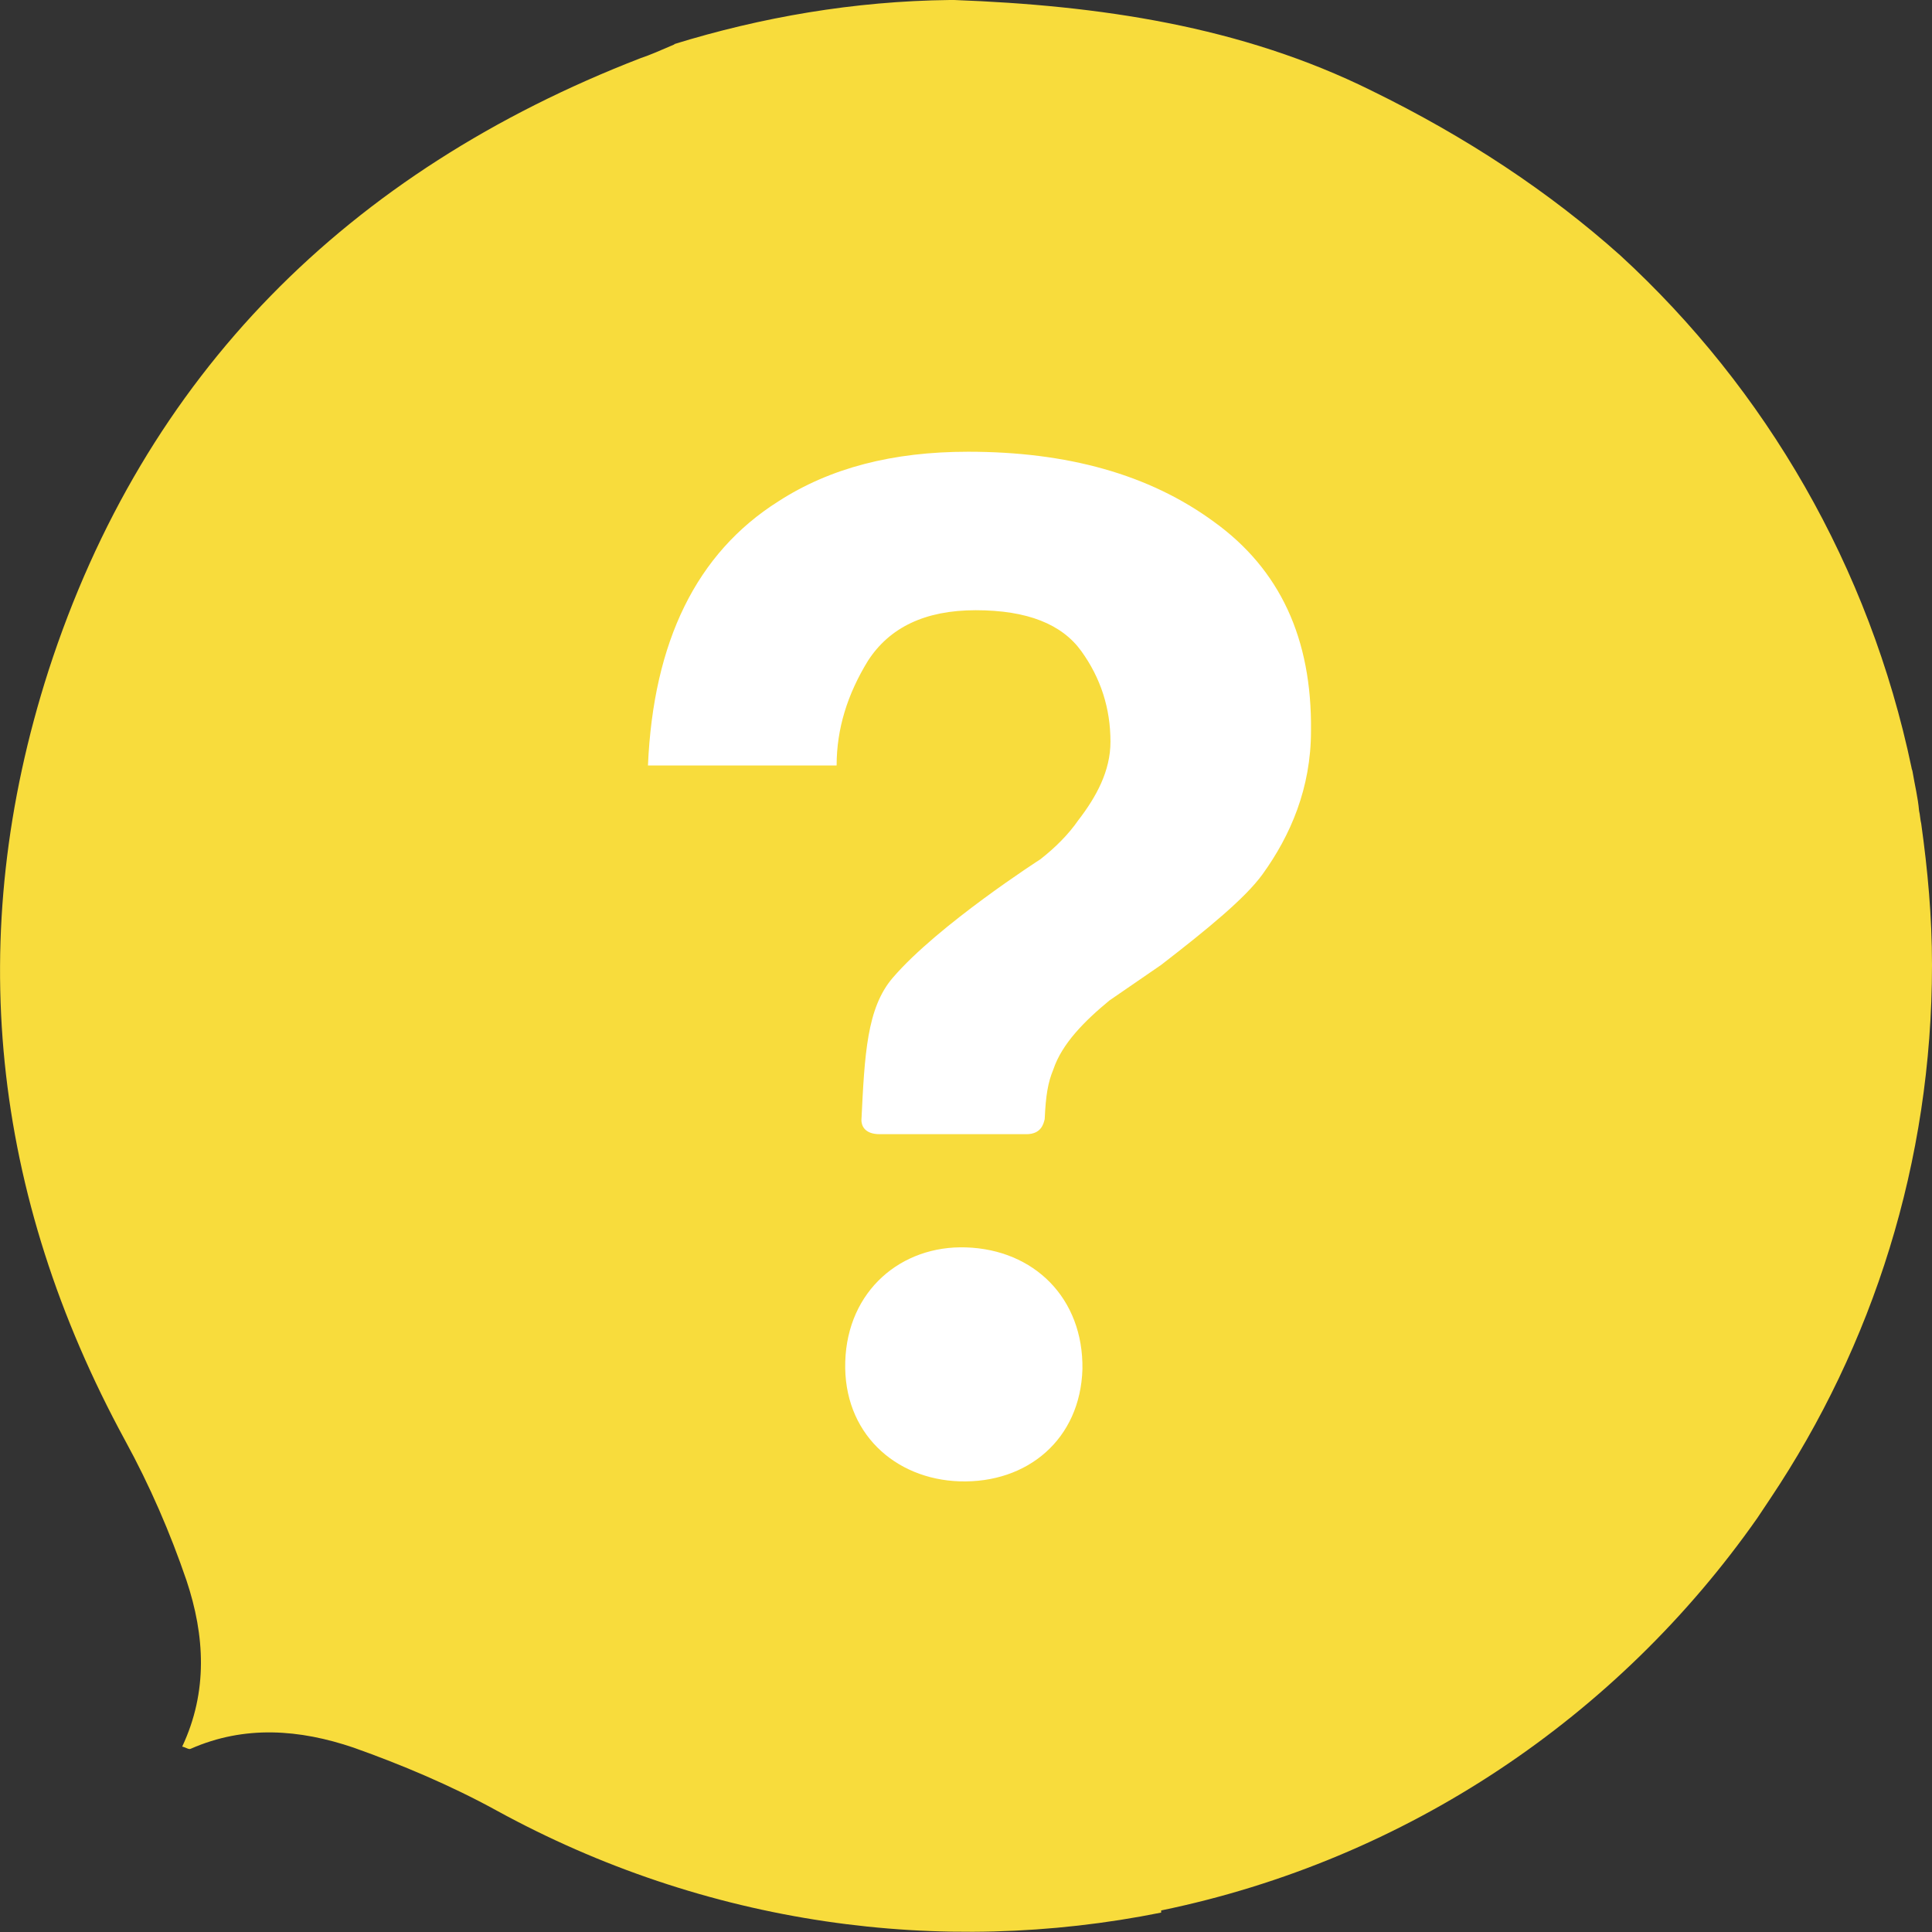 <?xml version="1.0" encoding="utf-8"?>
<!-- Generator: Adobe Illustrator 17.1.0, SVG Export Plug-In . SVG Version: 6.00 Build 0)  -->
<!DOCTYPE svg PUBLIC "-//W3C//DTD SVG 1.1//EN" "http://www.w3.org/Graphics/SVG/1.1/DTD/svg11.dtd">
<svg version="1.1" id="Layer_1" xmlns="http://www.w3.org/2000/svg" xmlns:xlink="http://www.w3.org/1999/xlink" x="0px" y="0px"
	 viewBox="0 0 179.2 179.2" enable-background="new 0 0 179.2 179.2" xml:space="preserve">
<rect x="0" y="0" width="179.2" height="179.2" fill="#333333" stroke="none"/>
<g>
	<path fill="#F8DC3C" d="M11.6,133.6c-12.4-22.8-15-46.8-7.1-71.4c8.9-27.5,27.8-46.3,54.9-56.8c0.9-0.3,1.8-0.7,3.2-1.3
		c0,0-0.1,0-0.1,0c8.1-2.5,16.7-4,25.6-4.1c0.1,0,0.3,0,0.4,0c13.4,0.5,26.6,2.4,38.7,8.4c8.8,4.3,16.5,9.4,23.1,15.3
		c13.5,12.4,23.1,28.9,27,47.5c0,0.1,0.1,0.3,0.1,0.4c0.2,1.2,0.5,2.4,0.6,3.6c0.1,0.4,0.1,0.8,0.2,1.2c0.6,4.3,1,8.6,1,13.1
		c0,18.3-5.5,35.3-15,49.5c-0.4,0.6-0.8,1.2-1.2,1.8c-12.9,18.4-32.5,31.7-55.3,36.4v0.2c-20.4,4.1-42.2,1.2-61.7-9.5
		c-4.2-2.3-8.7-4.2-13.2-5.8c-5-1.7-10.1-2.1-15.1,0.1c-0.2,0.1-0.4-0.1-0.8-0.2c2.4-5.1,2.1-10.3,0.4-15.4
		C15.8,142.2,13.9,137.8,11.6,133.6"/>
</g>
<g>
	<g>
		<g>
			<path fill="#FFFFFF" d="M112.6,48.4c-6-4.4-13.6-6.5-22.8-6.5c-7,0-12.8,1.5-17.6,4.6c-7.6,4.8-11.6,13-12.1,24.5h17.5
				c0-3.4,1-6.6,2.9-9.7c2-3.1,5.3-4.7,10-4.7c4.8,0,8,1.3,9.8,3.8c1.8,2.5,2.7,5.3,2.7,8.4c0,2.7-1.3,5.1-3,7.3
				c-0.9,1.3-2.1,2.5-3.5,3.6c0,0-9.5,6.1-13.7,11c-2.4,2.8-2.6,7.1-2.9,13.2c0,0.4,0.2,1.3,1.7,1.3c1.5,0,12.3,0,13.6,0
				c1.4,0,1.6-1,1.7-1.4c0.1-2.2,0.3-3.4,0.8-4.6c0.8-2.4,2.9-4.5,5.2-6.4l4.8-3.3c4.4-3.4,7.8-6.2,9.4-8.4c2.6-3.6,4.5-8,4.5-13.3
				C121.7,59.2,118.7,52.8,112.6,48.4z M89.6,115.7c-6-0.2-11,4-11.2,10.6c-0.2,6.6,4.6,10.9,10.6,11.1c6.3,0.2,11.2-3.9,11.4-10.4
				C100.5,120.4,95.9,115.9,89.6,115.7z"/>
		</g>
	</g>
</g>
</svg>
